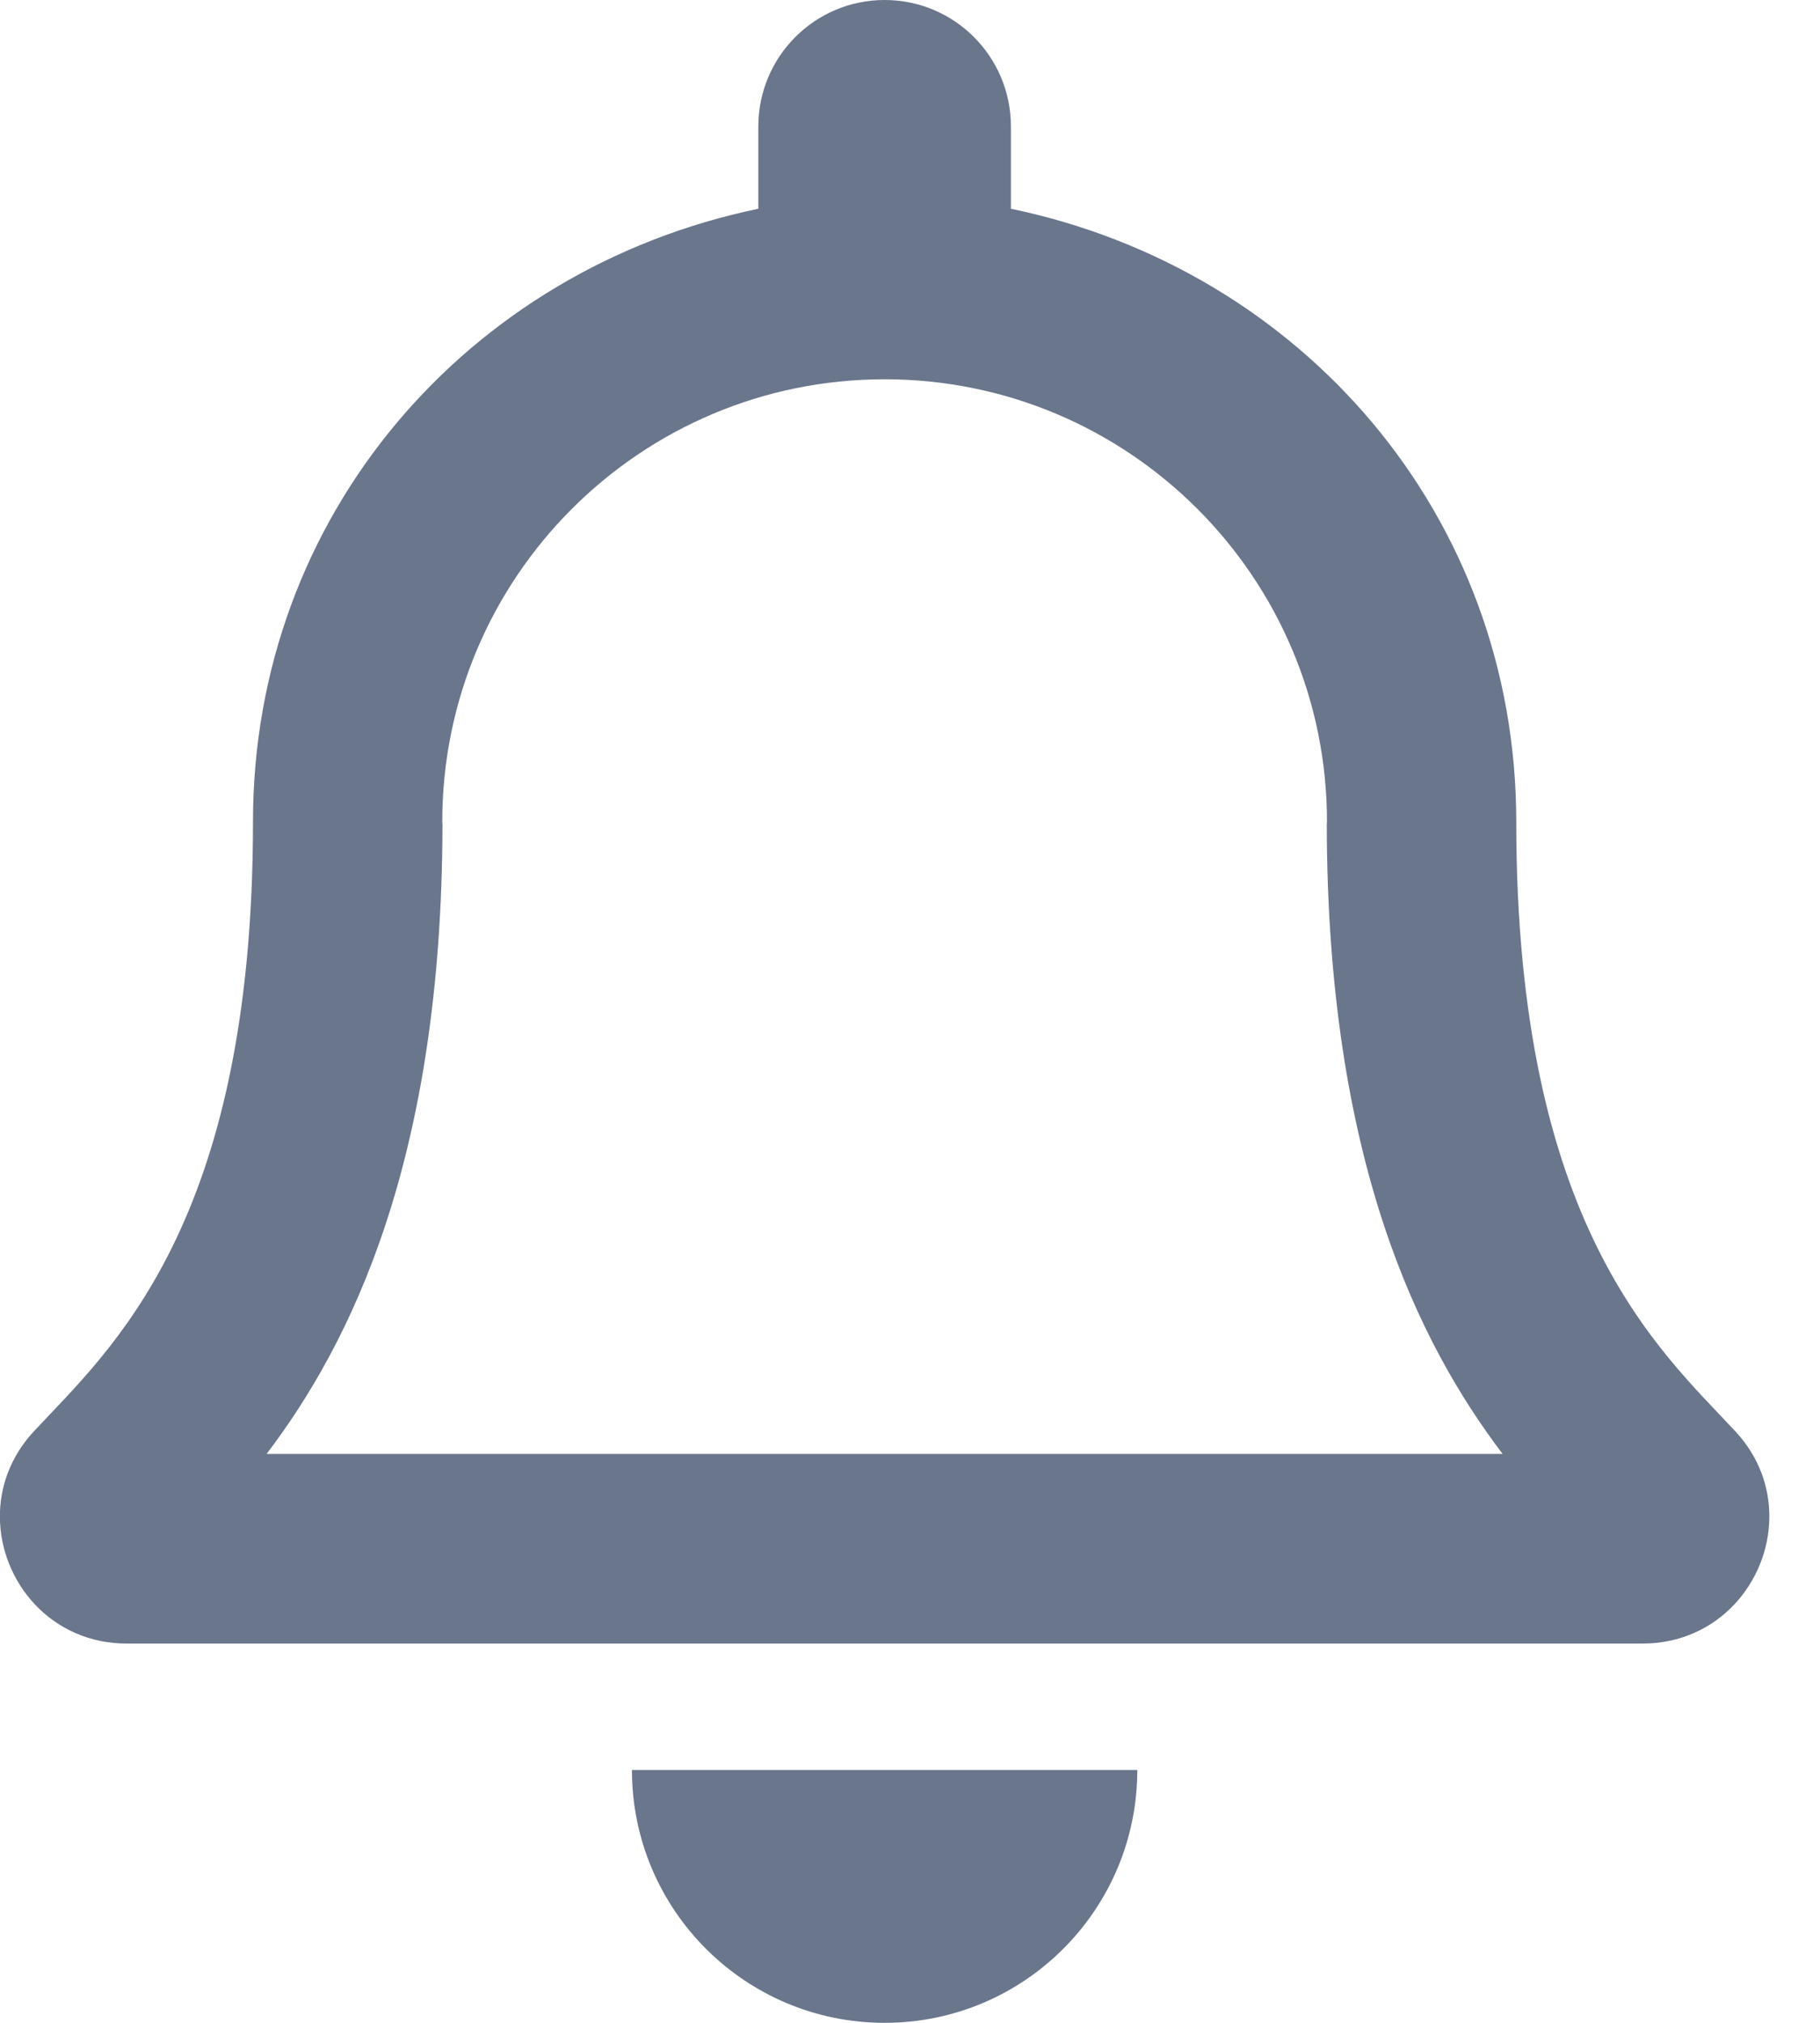 <svg width="18" height="20" viewBox="0 0 18 20" fill="none" xmlns="http://www.w3.org/2000/svg">
<path d="M17.163 14.152C16.408 13.341 14.996 12.121 14.996 8.125C14.996 5.09 12.868 2.66 9.998 2.064V1.25C9.998 0.56 9.439 0 8.749 0C8.059 0 7.5 0.56 7.5 1.25V2.064C4.63 2.66 2.502 5.09 2.502 8.125C2.502 12.121 1.09 13.341 0.335 14.152C0.101 14.404 -0.003 14.705 -0.001 15C0.003 15.641 0.506 16.25 1.253 16.25H16.245C16.992 16.25 17.495 15.641 17.499 15C17.501 14.705 17.397 14.403 17.163 14.152ZM2.637 14.375C3.466 13.282 4.372 11.472 4.376 8.148C4.376 8.14 4.374 8.133 4.374 8.125C4.374 5.709 6.333 3.75 8.749 3.75C11.165 3.75 13.124 5.709 13.124 8.125C13.124 8.133 13.122 8.14 13.122 8.148C13.126 11.472 14.032 13.283 14.861 14.375H2.637ZM8.749 20C10.129 20 11.248 18.881 11.248 17.5H6.25C6.25 18.881 7.369 20 8.749 20Z" fill="#6A768C"/>
</svg>
